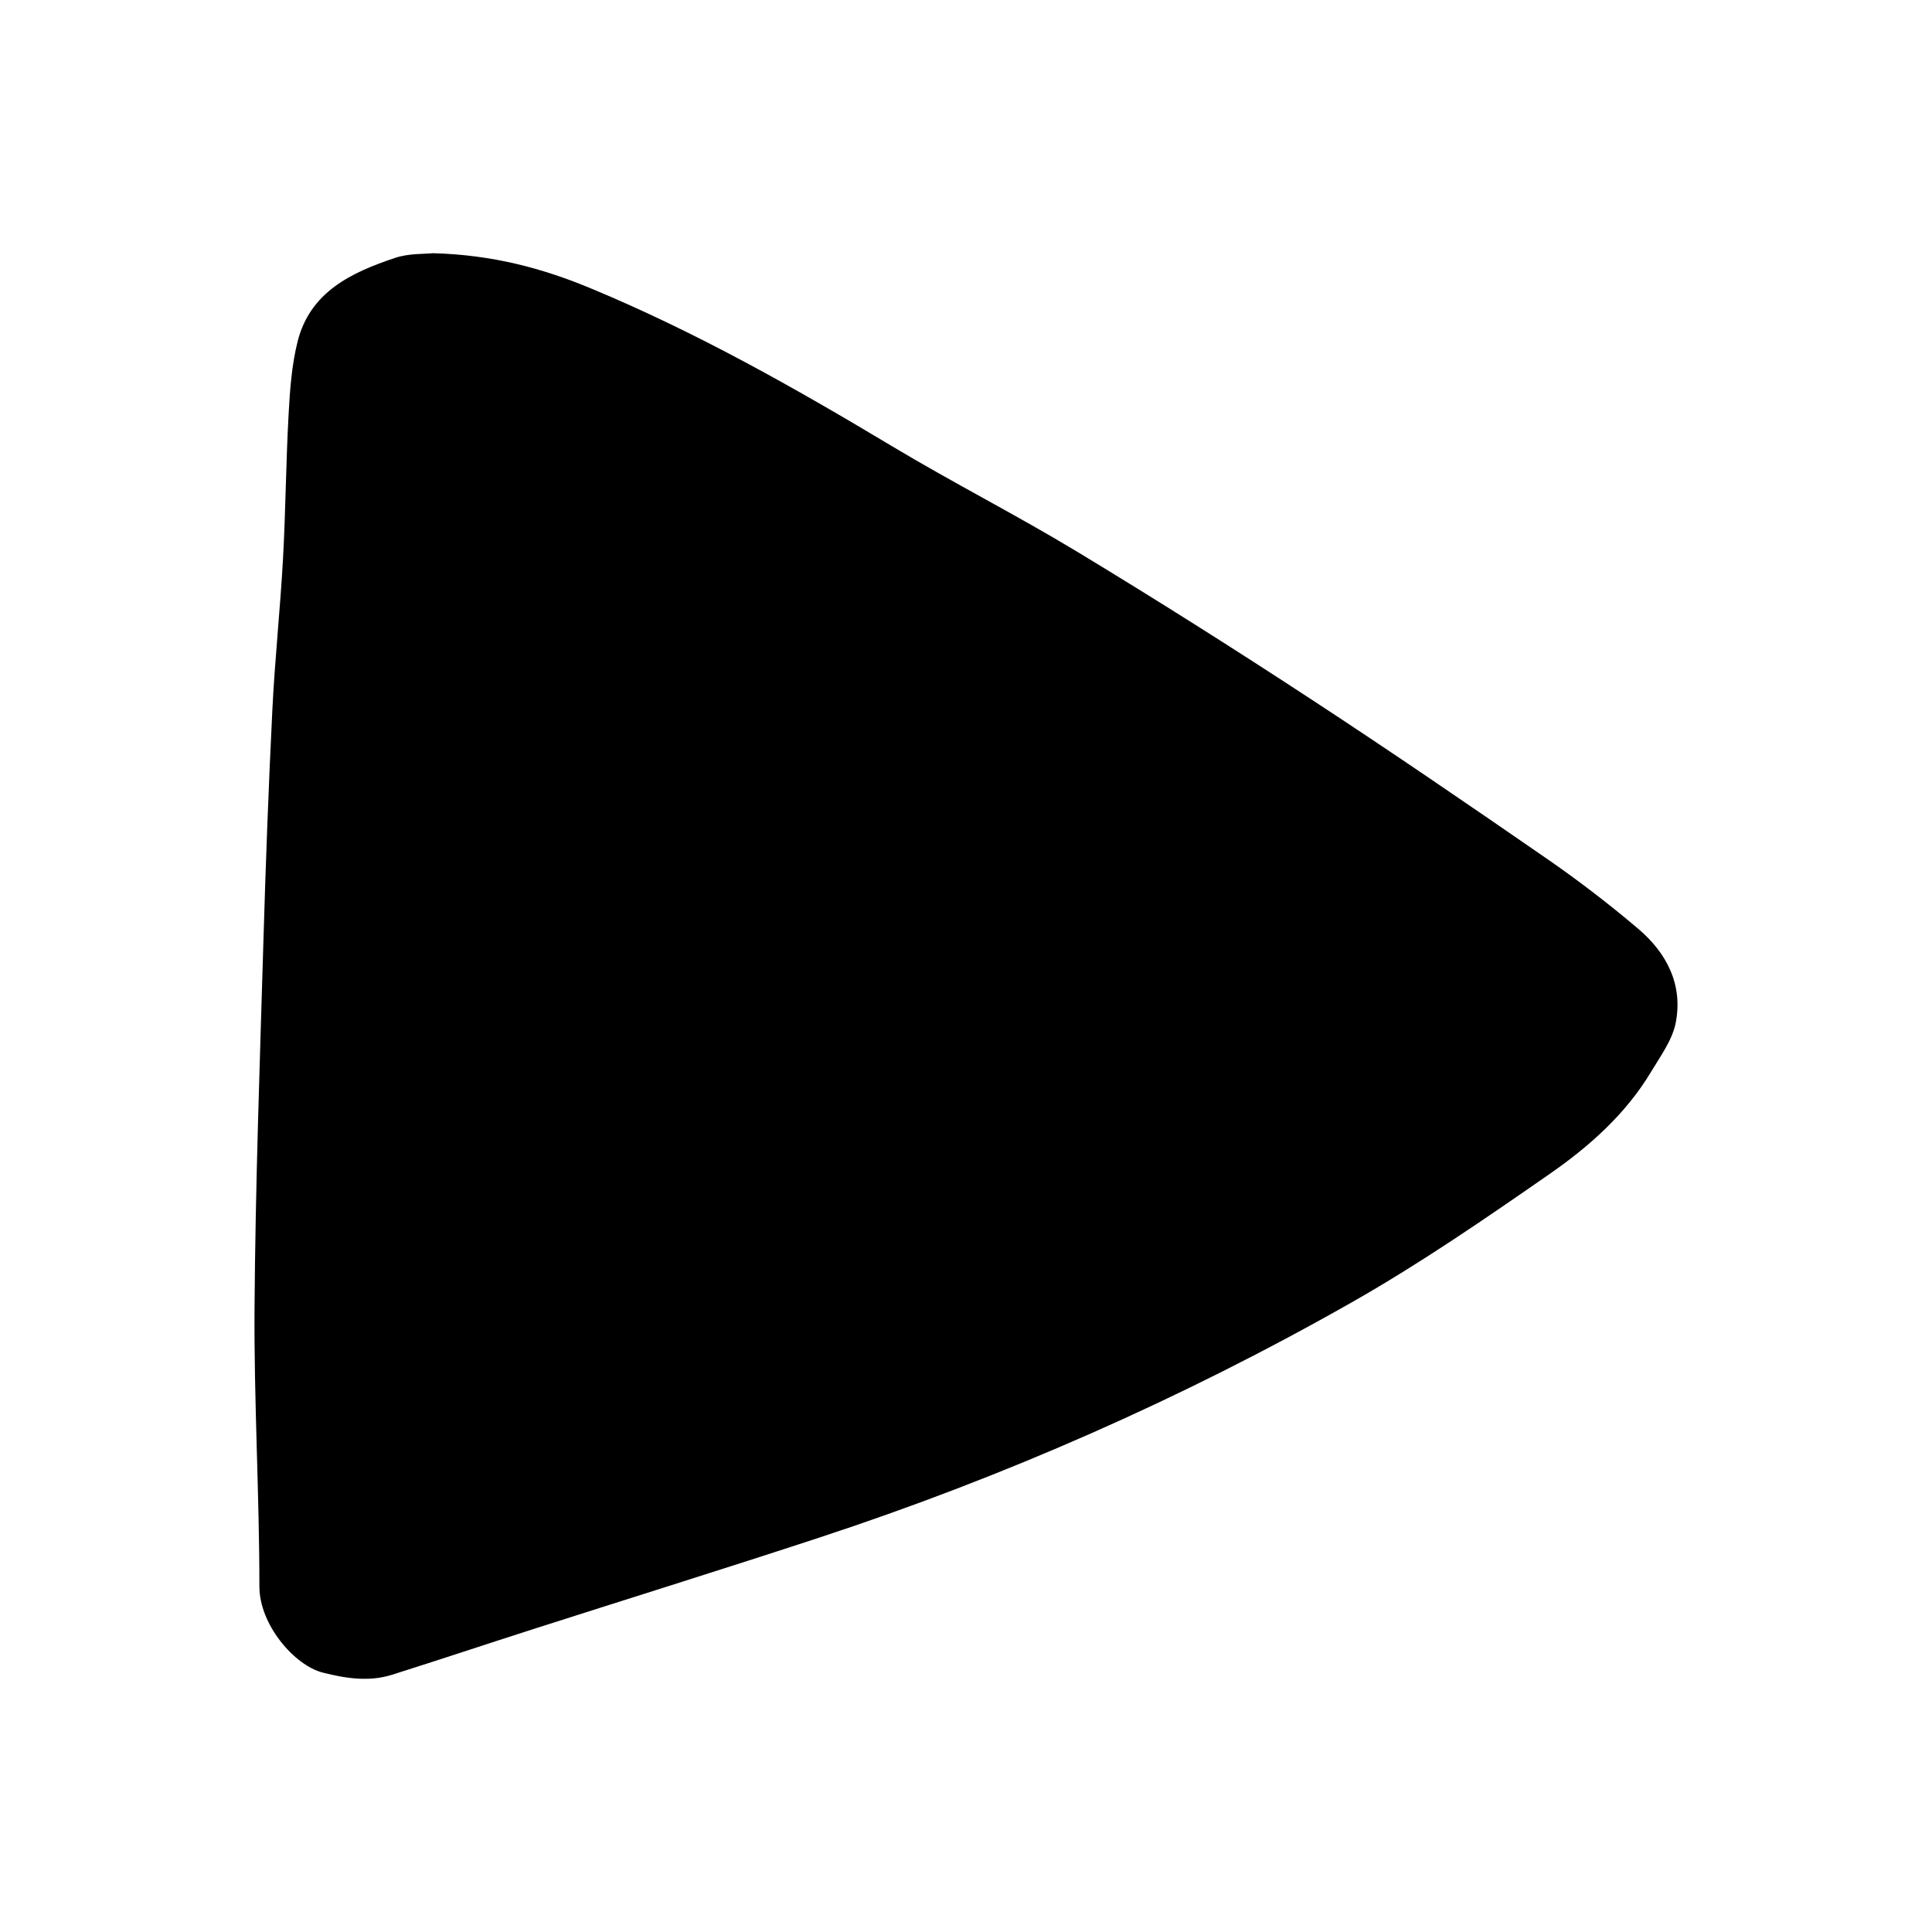 <?xml version="1.0" encoding="utf-8"?>
<!-- Generator: Adobe Illustrator 26.5.0, SVG Export Plug-In . SVG Version: 6.00 Build 0)  -->
<svg version="1.1" xmlns="http://www.w3.org/2000/svg" xmlns:xlink="http://www.w3.org/1999/xlink" x="0px" y="0px"
	 viewBox="0 0 350 350" style="enable-background:new 0 0 350 350;" xml:space="preserve"
	id="icon" fill="currentColor">

<g id="PLAY_x5F_03">
	<path d="M78.42,45.87c10.83,0.29,19.87,2.72,28.78,6.44c18.98,7.9,36.76,17.95,54.34,28.49
		c11.11,6.66,22.68,12.54,33.75,19.24c14.18,8.58,28.2,17.45,42.07,26.53c14.41,9.43,28.62,19.15,42.79,28.94
		c5.74,3.96,11.3,8.23,16.62,12.74c5.18,4.39,8.17,10.18,6.79,17.09c-0.63,3.12-2.76,6-4.46,8.84
		c-4.57,7.62-11.15,13.47-18.28,18.43c-11.74,8.16-23.57,16.3-35.99,23.35c-30.71,17.43-62.94,31.6-96.5,42.62
		c-17.11,5.62-34.31,10.97-51.46,16.46c-8.61,2.76-17.19,5.62-25.82,8.35c-4.21,1.33-8.42,0.67-12.6-0.39
		c-5.04-1.28-11.46-8.59-11.46-15.61c0-16.86-1-33.71-0.88-50.56c0.16-22.13,0.96-44.26,1.61-66.39
		c0.41-13.96,0.93-27.92,1.62-41.87c0.45-9.14,1.43-18.26,1.93-27.4c0.48-8.69,0.53-17.4,1.01-26.09
		c0.24-4.41,0.56-8.91,1.62-13.17c2.26-9.04,9.76-12.55,17.64-15.18C74.06,45.87,76.91,46.04,78.42,45.87z"/>
</g>

</svg>
